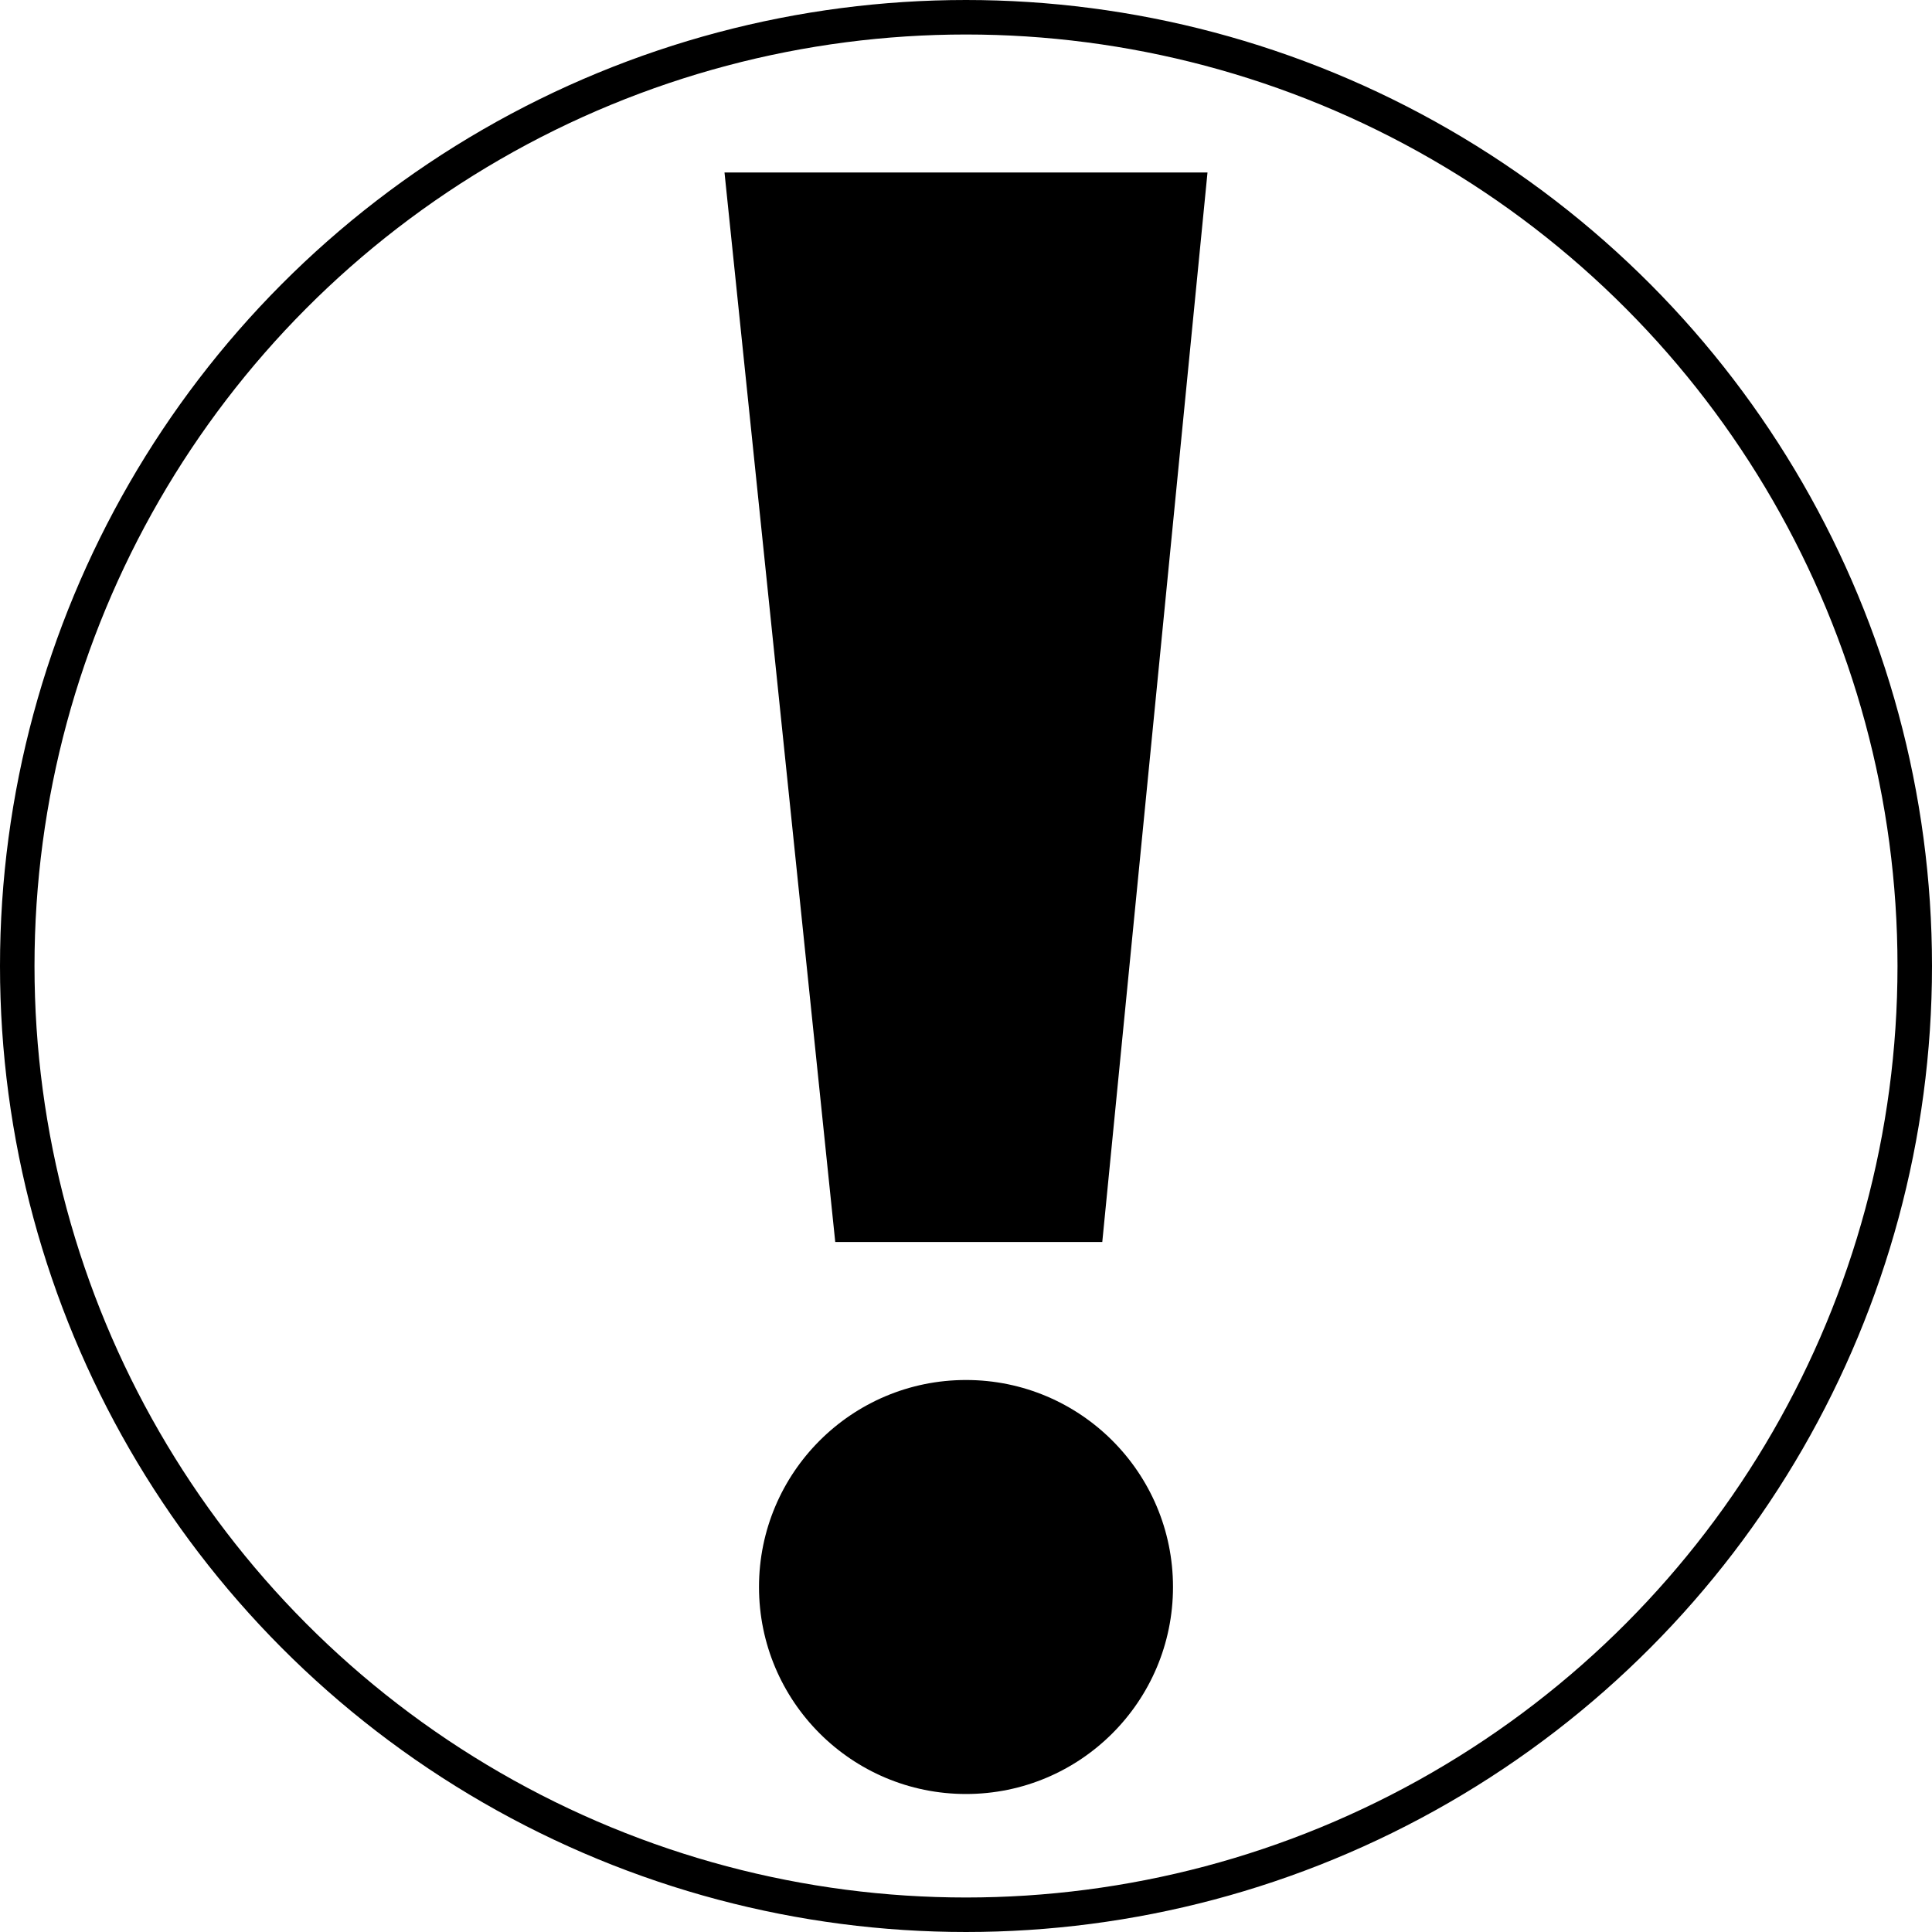 <?xml version="1.0" encoding="UTF-8"?>
<svg id="Warstwa_1" data-name="Warstwa 1" xmlns="http://www.w3.org/2000/svg" viewBox="0 0 56 56">
  <defs>
    <style>
      .cls-1 {
        fill: none;
        stroke: #000;
        stroke-miterlimit: 10;
      }
    </style>
  </defs>
  <g>
    <circle cx="28" cy="46" r="6"/>
    <polyline points="24.21 36 31.95 36 35 5 21 5"/>
  </g>
  <circle class="cls-1" cx="28" cy="28" r="27.5"/>
</svg>